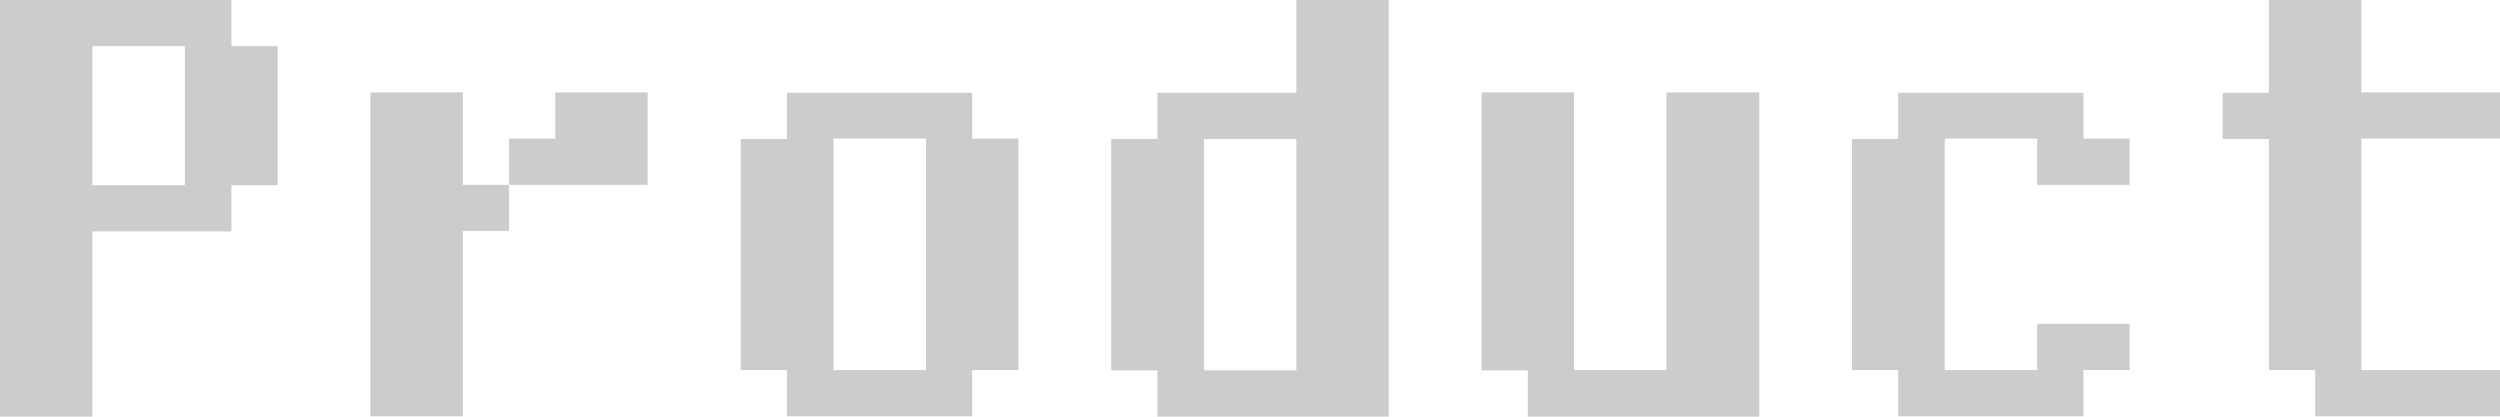 <?xml version="1.0" encoding="UTF-8"?><svg id="_이어_2" xmlns="http://www.w3.org/2000/svg" viewBox="0 0 70.87 11.81"><defs><style>.cls-1{fill:#ccc;}</style></defs><g id="_이어_2-2"><g><path class="cls-1" d="M7.87,1.31v3.94h-1.31v1.31H2.62v5.25H0V0H6.56V1.31h1.31Zm-2.62,0H2.62v3.94h2.62V1.31Z"/><path class="cls-1" d="M13.12,2.62v2.62h1.31v1.31h-1.31v5.25h-2.62V2.62h2.62Zm5.25,2.62h-3.94v-1.31h1.31v-1.31h2.62v2.62Z"/><path class="cls-1" d="M27.56,2.62v1.31h1.31v6.56h-1.31v1.31h-5.25v-1.31h-1.31V3.94h1.31v-1.31h5.25Zm-1.31,1.31h-2.62v6.56h2.62V3.94Z"/><path class="cls-1" d="M39.37,0V11.81h-6.56v-1.31h-1.31V3.94h1.31v-1.31h3.94V0h2.62Zm-2.62,3.94h-2.62v6.56h2.62V3.94Z"/><path class="cls-1" d="M49.87,2.62V11.81h-6.56v-1.31h-1.31V2.62h2.62v7.87h2.62V2.62h2.62Z"/><path class="cls-1" d="M59.06,2.62v1.31h1.31v1.31h-2.62v-1.31h-2.62v6.56h2.62v-1.31h2.62v1.31h-1.31v1.31h-5.25v-1.31h-1.31V3.94h1.31v-1.31h5.25Z"/><path class="cls-1" d="M66.94,0V2.62h3.94v1.31h-3.94v6.56h3.94v1.31h-5.25v-1.31h-1.31V3.94h-1.31v-1.31h1.31V0h2.62Z"/></g></g></svg>